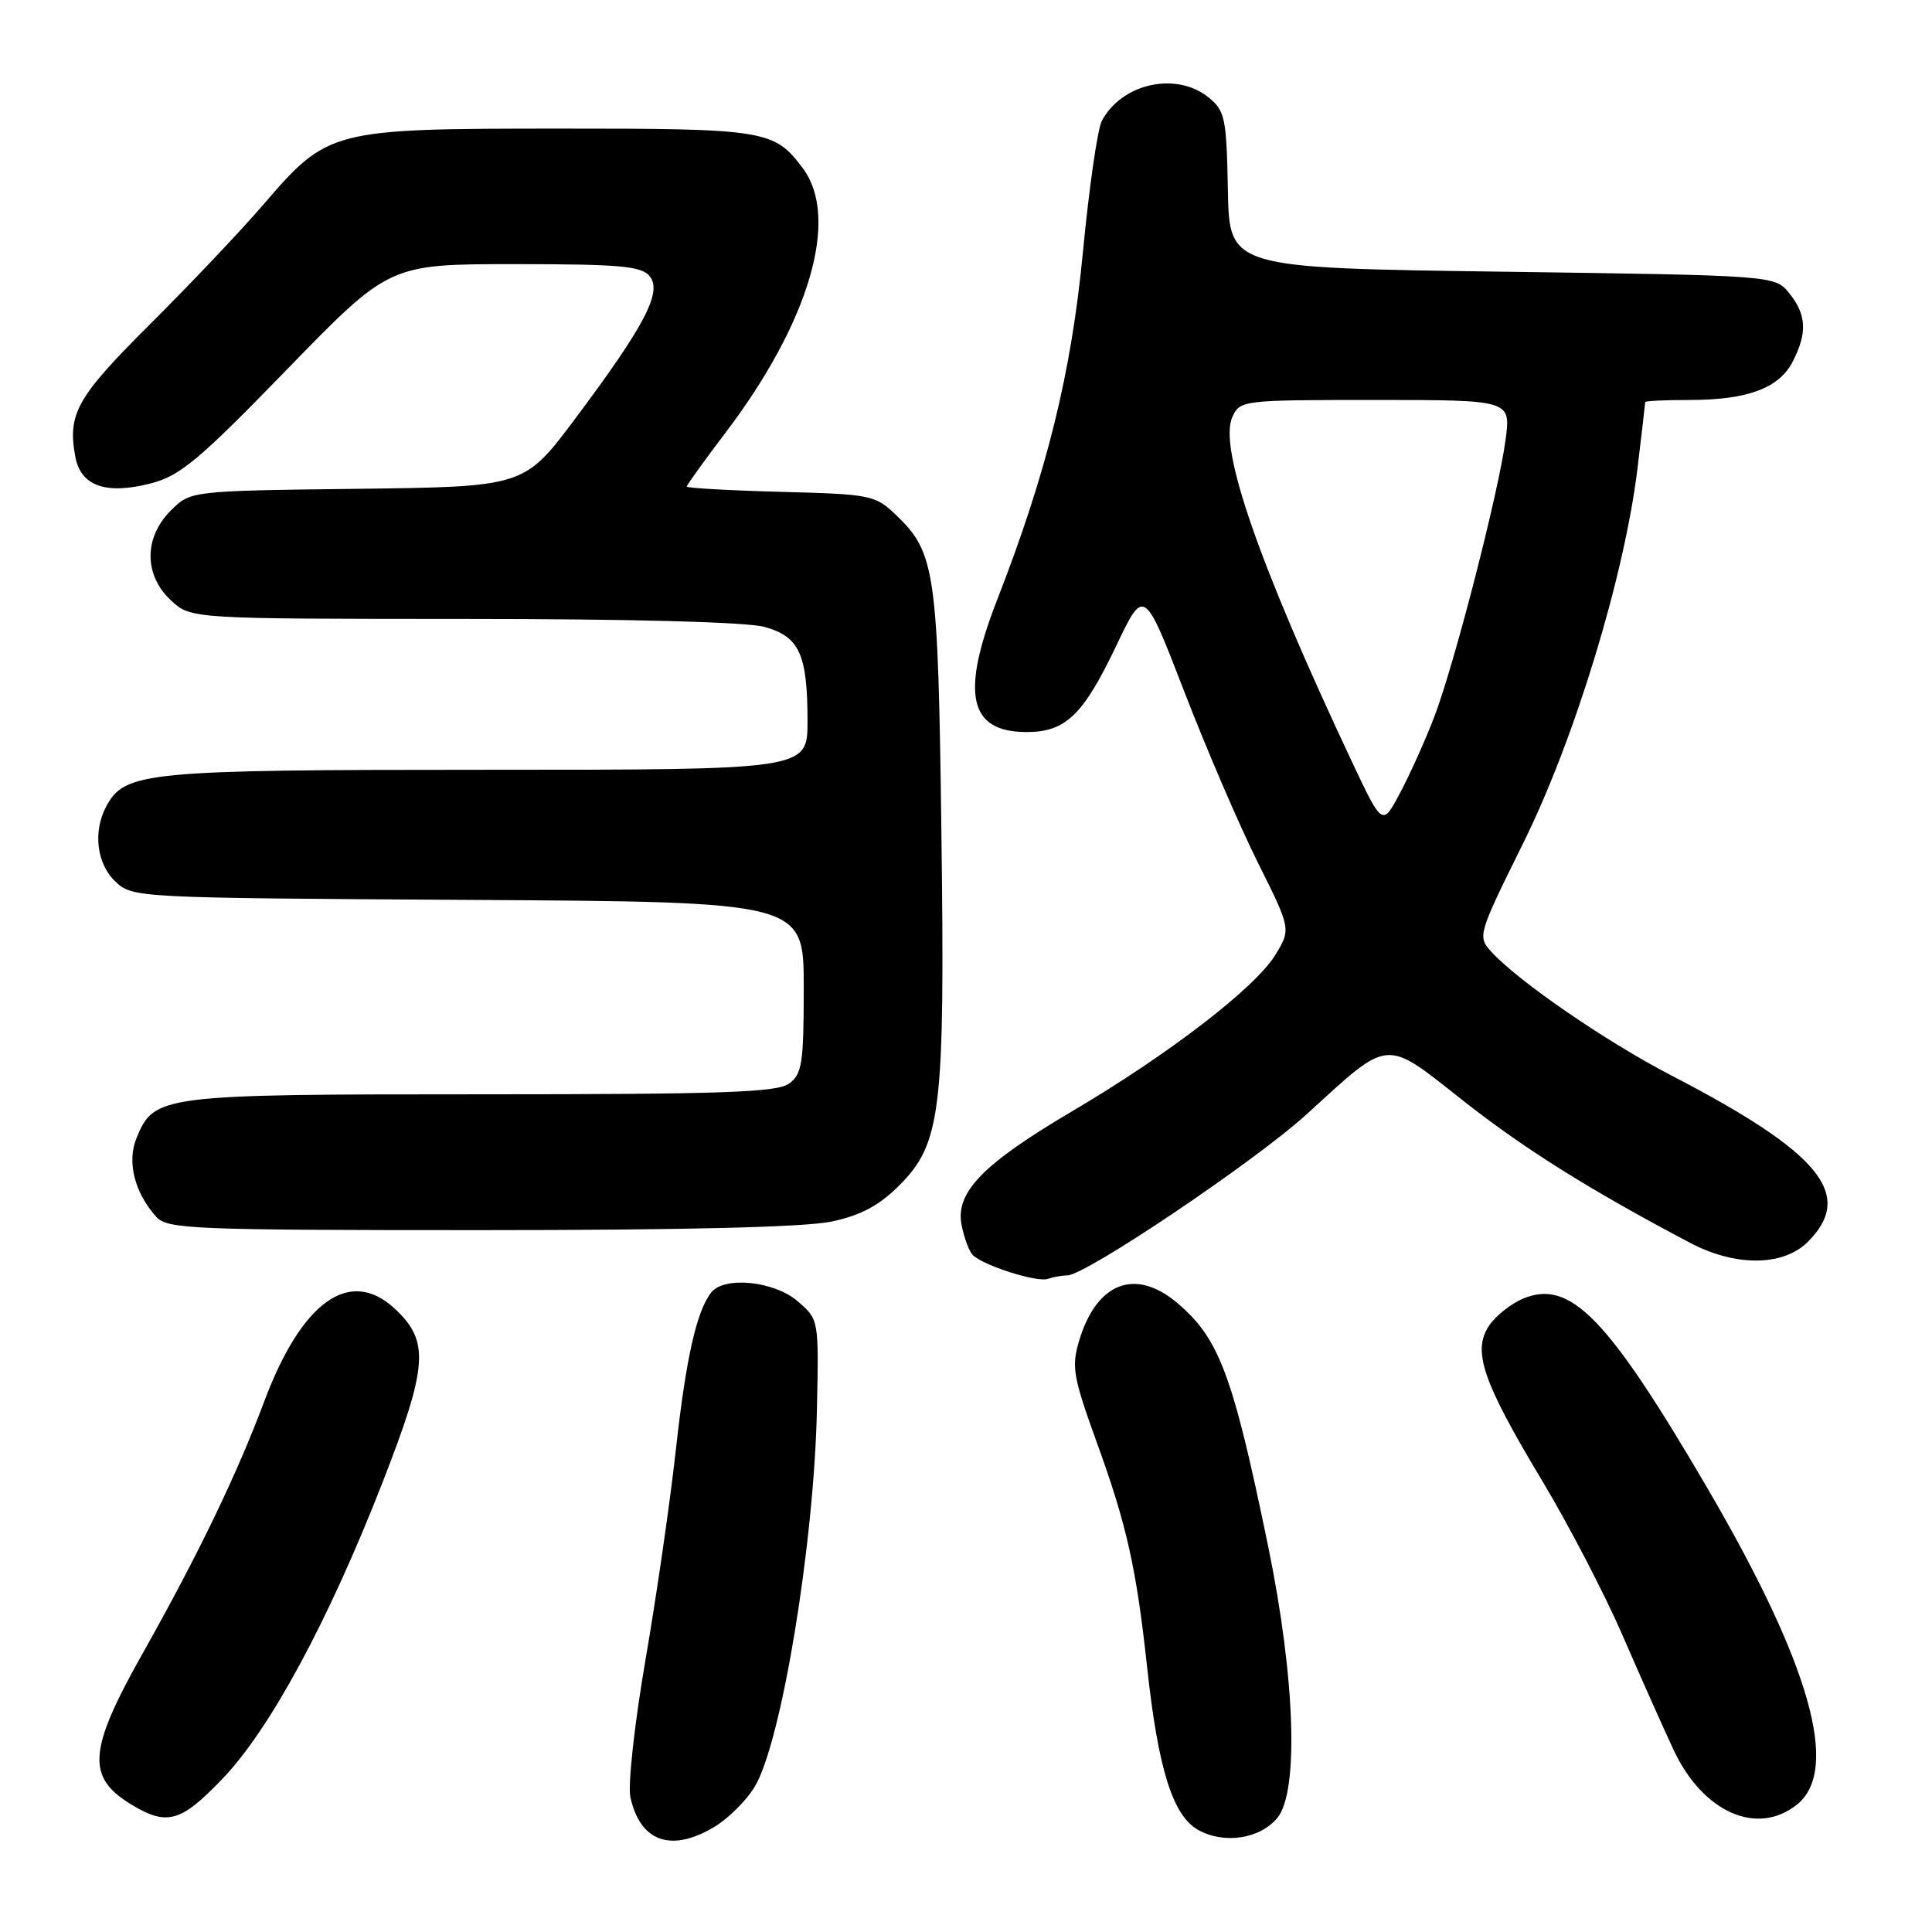 <?xml version="1.0" encoding="UTF-8" standalone="no"?>
<!DOCTYPE svg PUBLIC "-//W3C//DTD SVG 1.1//EN" "http://www.w3.org/Graphics/SVG/1.1/DTD/svg11.dtd" >
<svg xmlns="http://www.w3.org/2000/svg" xmlns:xlink="http://www.w3.org/1999/xlink" version="1.1" viewBox="0 0 256 256">
 <g >
 <path fill="currentColor"
d=" M 94.76 242.01 C 96.55 240.91 98.91 238.56 99.99 236.77 C 103.53 230.95 107.88 204.57 108.25 186.67 C 108.50 174.83 108.50 174.83 105.69 172.42 C 102.60 169.75 95.98 169.07 94.25 171.25 C 92.30 173.71 90.89 179.99 89.55 192.15 C 88.80 198.94 87.00 211.42 85.54 219.88 C 84.07 228.41 83.18 236.54 83.53 238.14 C 84.84 244.09 88.99 245.52 94.76 242.01 Z  M 169.25 240.89 C 172.13 237.42 171.62 222.32 168.04 204.91 C 163.35 182.14 161.55 177.33 155.97 172.63 C 150.41 167.95 145.29 169.94 142.98 177.69 C 141.96 181.11 142.20 182.47 145.31 191.07 C 149.31 202.08 150.57 207.74 152.01 221.00 C 153.47 234.45 155.41 240.60 158.77 242.48 C 162.20 244.39 166.94 243.67 169.25 240.89 Z  M 29.44 235.74 C 35.75 229.18 43.49 214.86 50.66 196.50 C 56.72 180.96 56.95 177.71 52.29 173.39 C 46.35 167.89 39.98 172.43 35.00 185.73 C 31.38 195.40 26.24 206.04 18.95 219.00 C 11.69 231.88 11.41 235.45 17.34 239.07 C 22.11 241.98 23.93 241.48 29.44 235.74 Z  M 238.14 239.09 C 243.84 234.47 239.83 220.42 226.13 197.00 C 213.01 174.58 208.06 169.49 201.85 172.06 C 200.20 172.75 198.14 174.38 197.28 175.70 C 195.08 179.05 196.48 183.10 204.30 196.13 C 207.80 201.95 212.59 211.16 214.96 216.61 C 217.32 222.05 220.37 228.90 221.74 231.83 C 225.62 240.16 232.86 243.36 238.14 239.09 Z  M 141.42 169.00 C 143.84 169.00 166.37 153.83 173.20 147.59 C 184.29 137.47 183.36 137.55 193.87 145.84 C 201.94 152.21 210.69 157.69 223.92 164.67 C 229.97 167.86 236.28 167.81 239.55 164.55 C 245.78 158.32 241.23 152.76 221.53 142.54 C 212.75 137.99 201.12 129.99 197.58 126.08 C 195.77 124.08 195.85 123.81 201.81 111.77 C 208.65 97.98 215.26 76.29 216.98 62.03 C 217.54 57.37 218.00 53.43 218.00 53.28 C 218.00 53.12 220.63 53.00 223.85 53.00 C 231.52 53.00 235.72 51.45 237.53 47.94 C 239.50 44.13 239.38 41.69 237.09 38.86 C 235.18 36.50 235.18 36.50 199.04 36.00 C 162.89 35.50 162.89 35.50 162.70 25.16 C 162.52 15.62 162.32 14.67 160.14 12.91 C 155.86 9.45 148.66 11.03 146.00 16.01 C 145.44 17.05 144.31 24.85 143.50 33.33 C 141.96 49.45 138.73 62.54 132.12 79.50 C 127.26 91.99 128.38 97.00 136.04 97.00 C 141.19 97.00 143.53 94.75 147.87 85.65 C 151.59 77.83 151.59 77.83 156.93 91.66 C 159.87 99.27 164.26 109.47 166.68 114.31 C 171.08 123.13 171.08 123.13 168.94 126.60 C 166.26 130.93 154.83 139.72 142.16 147.19 C 130.20 154.24 126.55 158.00 127.42 162.35 C 127.76 164.05 128.42 165.82 128.89 166.29 C 130.29 167.69 137.39 169.95 138.83 169.46 C 139.56 169.21 140.73 169.00 141.42 169.00 Z  M 110.20 161.86 C 114.06 161.04 116.48 159.75 119.13 157.10 C 124.71 151.52 125.22 147.32 124.74 110.23 C 124.30 75.80 123.94 73.23 118.78 68.29 C 115.97 65.59 115.48 65.49 103.44 65.17 C 96.60 64.99 91.00 64.67 91.00 64.47 C 91.00 64.27 93.32 61.04 96.16 57.30 C 107.25 42.68 111.29 28.91 106.40 22.33 C 102.62 17.22 101.44 17.03 74.00 17.04 C 43.91 17.05 43.45 17.16 34.94 27.06 C 31.95 30.54 25.18 37.68 19.90 42.94 C 10.17 52.63 8.94 54.81 9.97 60.48 C 10.69 64.41 14.02 65.59 20.00 64.05 C 23.88 63.04 26.36 60.97 38.04 48.94 C 51.58 35.00 51.58 35.00 68.17 35.00 C 82.12 35.00 84.97 35.25 86.08 36.59 C 87.79 38.66 85.46 43.13 76.20 55.50 C 69.46 64.50 69.46 64.50 47.35 64.77 C 25.24 65.04 25.24 65.04 22.62 67.66 C 19.05 71.23 19.06 76.22 22.65 79.55 C 25.29 82.00 25.29 82.00 61.40 82.01 C 83.63 82.01 98.96 82.42 101.30 83.07 C 105.93 84.35 107.00 86.70 107.00 95.57 C 107.00 102.00 107.00 102.00 64.47 102.00 C 19.21 102.00 16.54 102.26 14.08 106.85 C 12.29 110.20 12.81 114.47 15.30 116.82 C 17.58 118.96 18.04 118.98 62.05 119.24 C 106.50 119.50 106.50 119.50 106.50 130.83 C 106.50 140.89 106.28 142.32 104.56 143.58 C 102.96 144.75 95.73 145.00 63.76 145.00 C 21.26 145.00 20.44 145.10 18.10 150.77 C 16.79 153.92 17.82 158.04 20.72 161.25 C 22.19 162.86 25.53 163.00 63.61 163.00 C 90.63 163.00 106.73 162.61 110.20 161.86 Z  M 179.17 101.00 C 166.82 74.78 161.44 59.31 163.29 55.27 C 164.31 53.03 164.57 53.00 182.25 53.00 C 200.19 53.00 200.19 53.00 199.50 58.25 C 198.58 65.22 192.69 88.11 190.04 95.01 C 188.88 98.03 186.86 102.53 185.55 105.00 C 183.18 109.50 183.18 109.50 179.17 101.00 Z "/>
</g>
</svg>